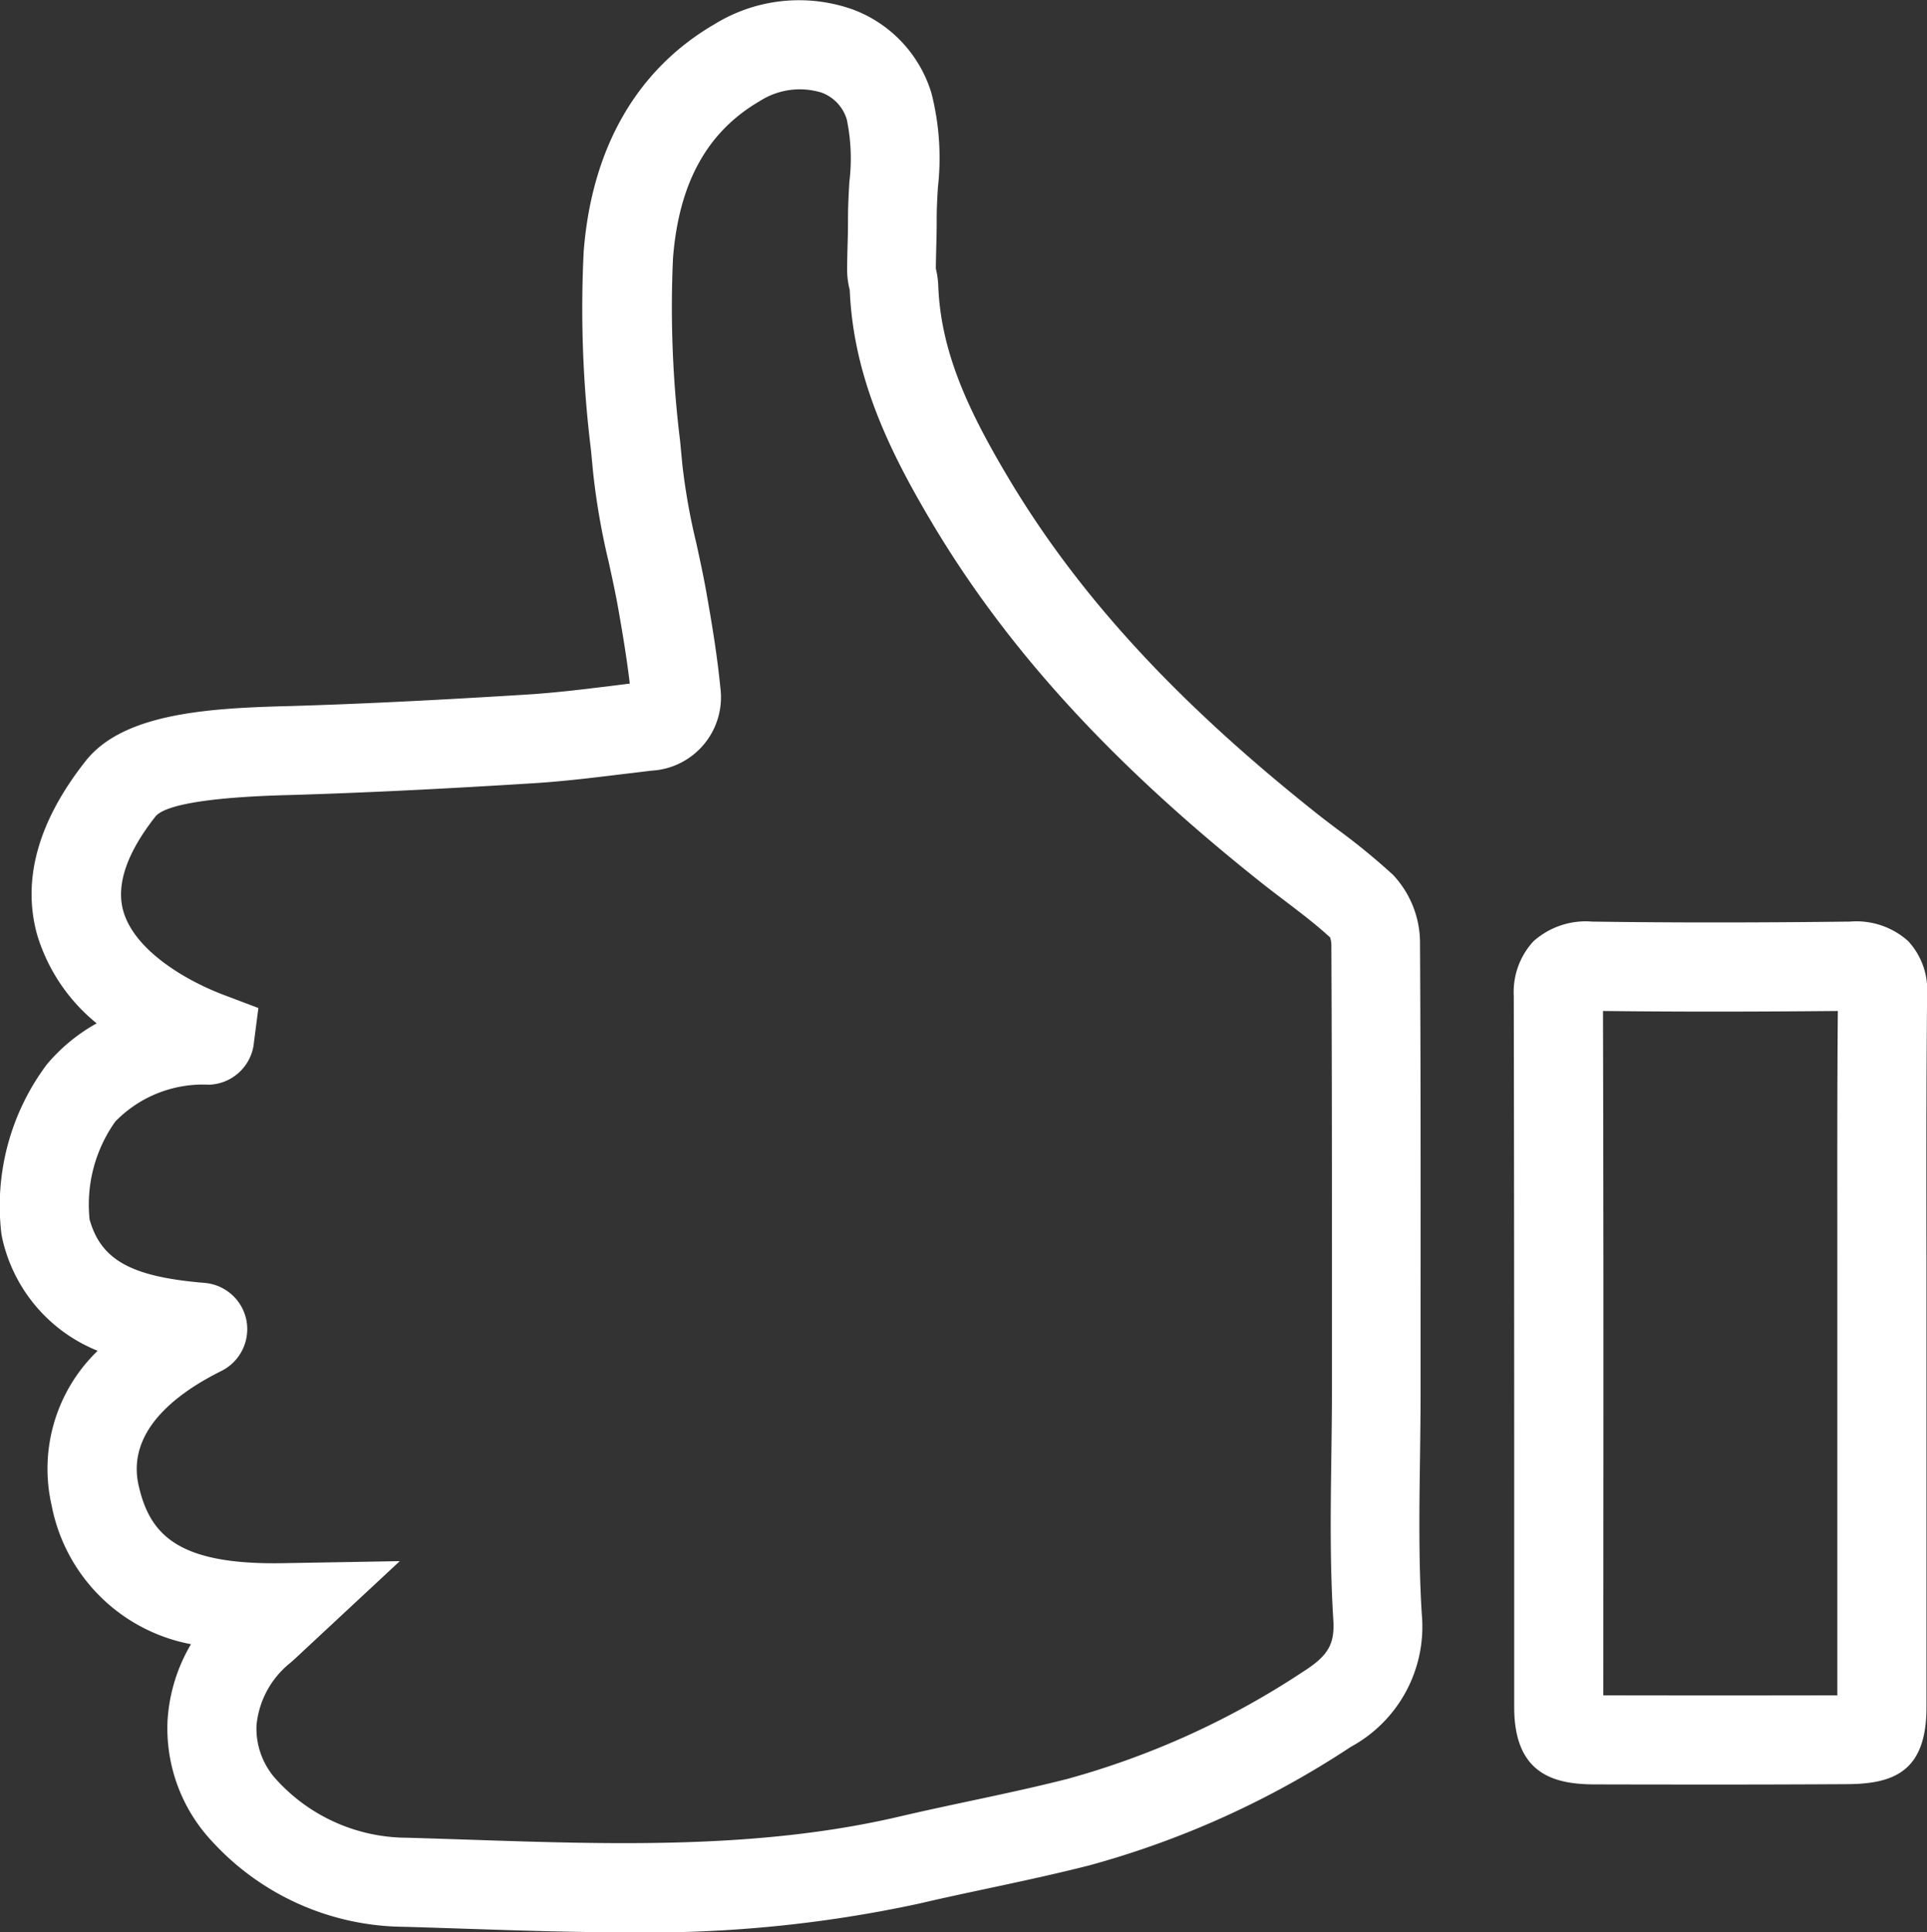 <svg xmlns="http://www.w3.org/2000/svg" width="80.694" height="80.9" viewBox="0 0 80.694 80.9">
  <rect x="0" y="0" width="80.694" height="80.9" fill="#333333" stroke="none"/>
  <g id="Group_4395" data-name="Group 4395" transform="translate(719.21 374.9)">
    <g id="Group_4393" data-name="Group 4393" transform="translate(-719.21 -374.9)">
      <path id="Path_5646" data-name="Path 5646" d="M-693.036-294c-2.217,0-4.42-.074-6.6-.146-.883-.029-1.768-.059-2.65-.084a11.007,11.007,0,0,1-8.043-3.576,6.915,6.915,0,0,1-1.864-5.071,7.1,7.1,0,0,1,.981-3.185,7.321,7.321,0,0,1-5.836-5.812,6.859,6.859,0,0,1,1.928-6.472,6.617,6.617,0,0,1-3.991-4.687l-.039-.2a9.875,9.875,0,0,1,1.9-7.1,7.421,7.421,0,0,1,2.088-1.722,7.6,7.6,0,0,1-2.493-3.71c-.64-2.31.044-4.757,2.032-7.275h0c1.535-1.944,4.928-2.2,8.27-2.292l.29-.007c2.869-.086,5.934-.234,9.937-.483,1.147-.072,2.284-.211,3.489-.358l.8-.1c-.131-1.1-.317-2.2-.5-3.231-.112-.623-.249-1.244-.385-1.866a29.779,29.779,0,0,1-.646-3.695l-.1-1.034a48.235,48.235,0,0,1-.3-8.261c.337-4.34,2.23-7.631,5.475-9.517a6.738,6.738,0,0,1,5.828-.607,5.412,5.412,0,0,1,3.262,3.5,10.959,10.959,0,0,1,.268,3.936c-.026.449-.053.9-.05,1.337,0,.392-.007.784-.019,1.177-.007.3-.015.592-.017.888a3.523,3.523,0,0,1,.1.695c.1,2.768,1.243,5.224,2.933,8.059,2.911,4.888,6.979,9.325,12.8,13.963.327.262.662.516,1,.77a27.9,27.9,0,0,1,2.311,1.893,4.166,4.166,0,0,1,1.131,2.908c.028,4.883.026,9.766.024,14.65v4.028c0,.948-.013,1.9-.025,2.843-.03,2.158-.06,4.389.076,6.536a5.723,5.723,0,0,1-2.975,5.545A37.965,37.965,0,0,1-673.6-296.8c-1.416.361-2.852.668-4.24.964-.962.205-1.923.41-2.88.634A53.8,53.8,0,0,1-693.036-294Zm-9.433-15.539-4,3.723c-.242.228-.417.392-.6.549a3.8,3.8,0,0,0-1.4,2.609,3.169,3.169,0,0,0,.9,2.339,7.41,7.41,0,0,0,5.388,2.36c.89.025,1.78.055,2.671.084,5.944.2,12.089.4,17.941-.965.979-.229,1.964-.44,2.95-.65,1.353-.288,2.752-.587,4.1-.93a34.332,34.332,0,0,0,9.89-4.5c1.035-.659,1.316-1.143,1.252-2.16-.145-2.291-.114-4.595-.083-6.822.012-.931.025-1.862.025-2.793v-4.03c0-4.875,0-9.75-.024-14.626a1.078,1.078,0,0,0-.052-.3c-.58-.535-1.231-1.03-1.918-1.552-.357-.271-.714-.543-1.063-.822-6.185-4.928-10.533-9.686-13.682-14.972-1.7-2.861-3.3-6.023-3.452-9.762a3.443,3.443,0,0,1-.11-.8c0-.364.009-.728.019-1.09s.019-.705.017-1.059c0-.516.026-1.043.057-1.571a8.052,8.052,0,0,0-.105-2.61,1.726,1.726,0,0,0-1.05-1.131,3.1,3.1,0,0,0-2.6.355c-2.2,1.279-3.386,3.431-3.63,6.58a45.523,45.523,0,0,0,.295,7.623l.1,1.046a26.73,26.73,0,0,0,.576,3.233c.146.669.293,1.338.413,2.009.229,1.284.462,2.665.6,4.072a3.078,3.078,0,0,1-2.876,3.467l-1.251.15c-1.205.147-2.451.3-3.71.378-4.045.252-7.146.4-10.057.489l-.3.008c-3.953.111-5.145.537-5.448.877-1.209,1.531-1.668,2.865-1.364,3.963.441,1.591,2.474,2.868,4.228,3.532l1.432.541-.205,1.587a1.953,1.953,0,0,1-1.861,1.624,5.117,5.117,0,0,0-3.927,1.544,6,6,0,0,0-1.075,4.1c.481,1.706,1.76,2.4,4.812,2.653a1.952,1.952,0,0,1,1.756,1.572,1.958,1.958,0,0,1-1.054,2.118c-1.864.925-3.98,2.51-3.46,4.795.471,2.065,1.648,3.333,6.065,3.25Zm-8.484-7.93h0Zm-.648-3.371-.006,0Zm48.07-14.857Zm-20.1-27.135v0Z" transform="translate(719.21 374.9)" fill="#fff"/>
    </g>
    <g id="Group_4394" data-name="Group 4394" transform="translate(-655.822 -336.315)">
      <path id="Path_5647" data-name="Path 5647" d="M-642.652-297.406q-2.591,0-5.183-.006c-1.681,0-3.4-.39-3.4-3.229l0-8.862q0-10.458-.018-20.916a3.135,3.135,0,0,1,.823-2.291,3.288,3.288,0,0,1,2.456-.825c3.238.046,6.669.048,10.8,0a3.247,3.247,0,0,1,2.437.817,3.007,3.007,0,0,1,.793,2.217c-.037,3.731-.032,7.529-.027,11.2l0,7.489v11.168c0,2.668-1.338,3.217-3.345,3.222Q-639.986-297.406-642.652-297.406Zm-4.852-3.736q4.9.01,9.8,0v-14.383l0-3.762c0-3.442-.009-6.994.021-10.506-3.707.035-6.86.035-9.834,0q.025,10.148.016,20.294Z" transform="translate(651.255 333.535)" fill="#fff"/>
    </g>
  </g>
</svg>
